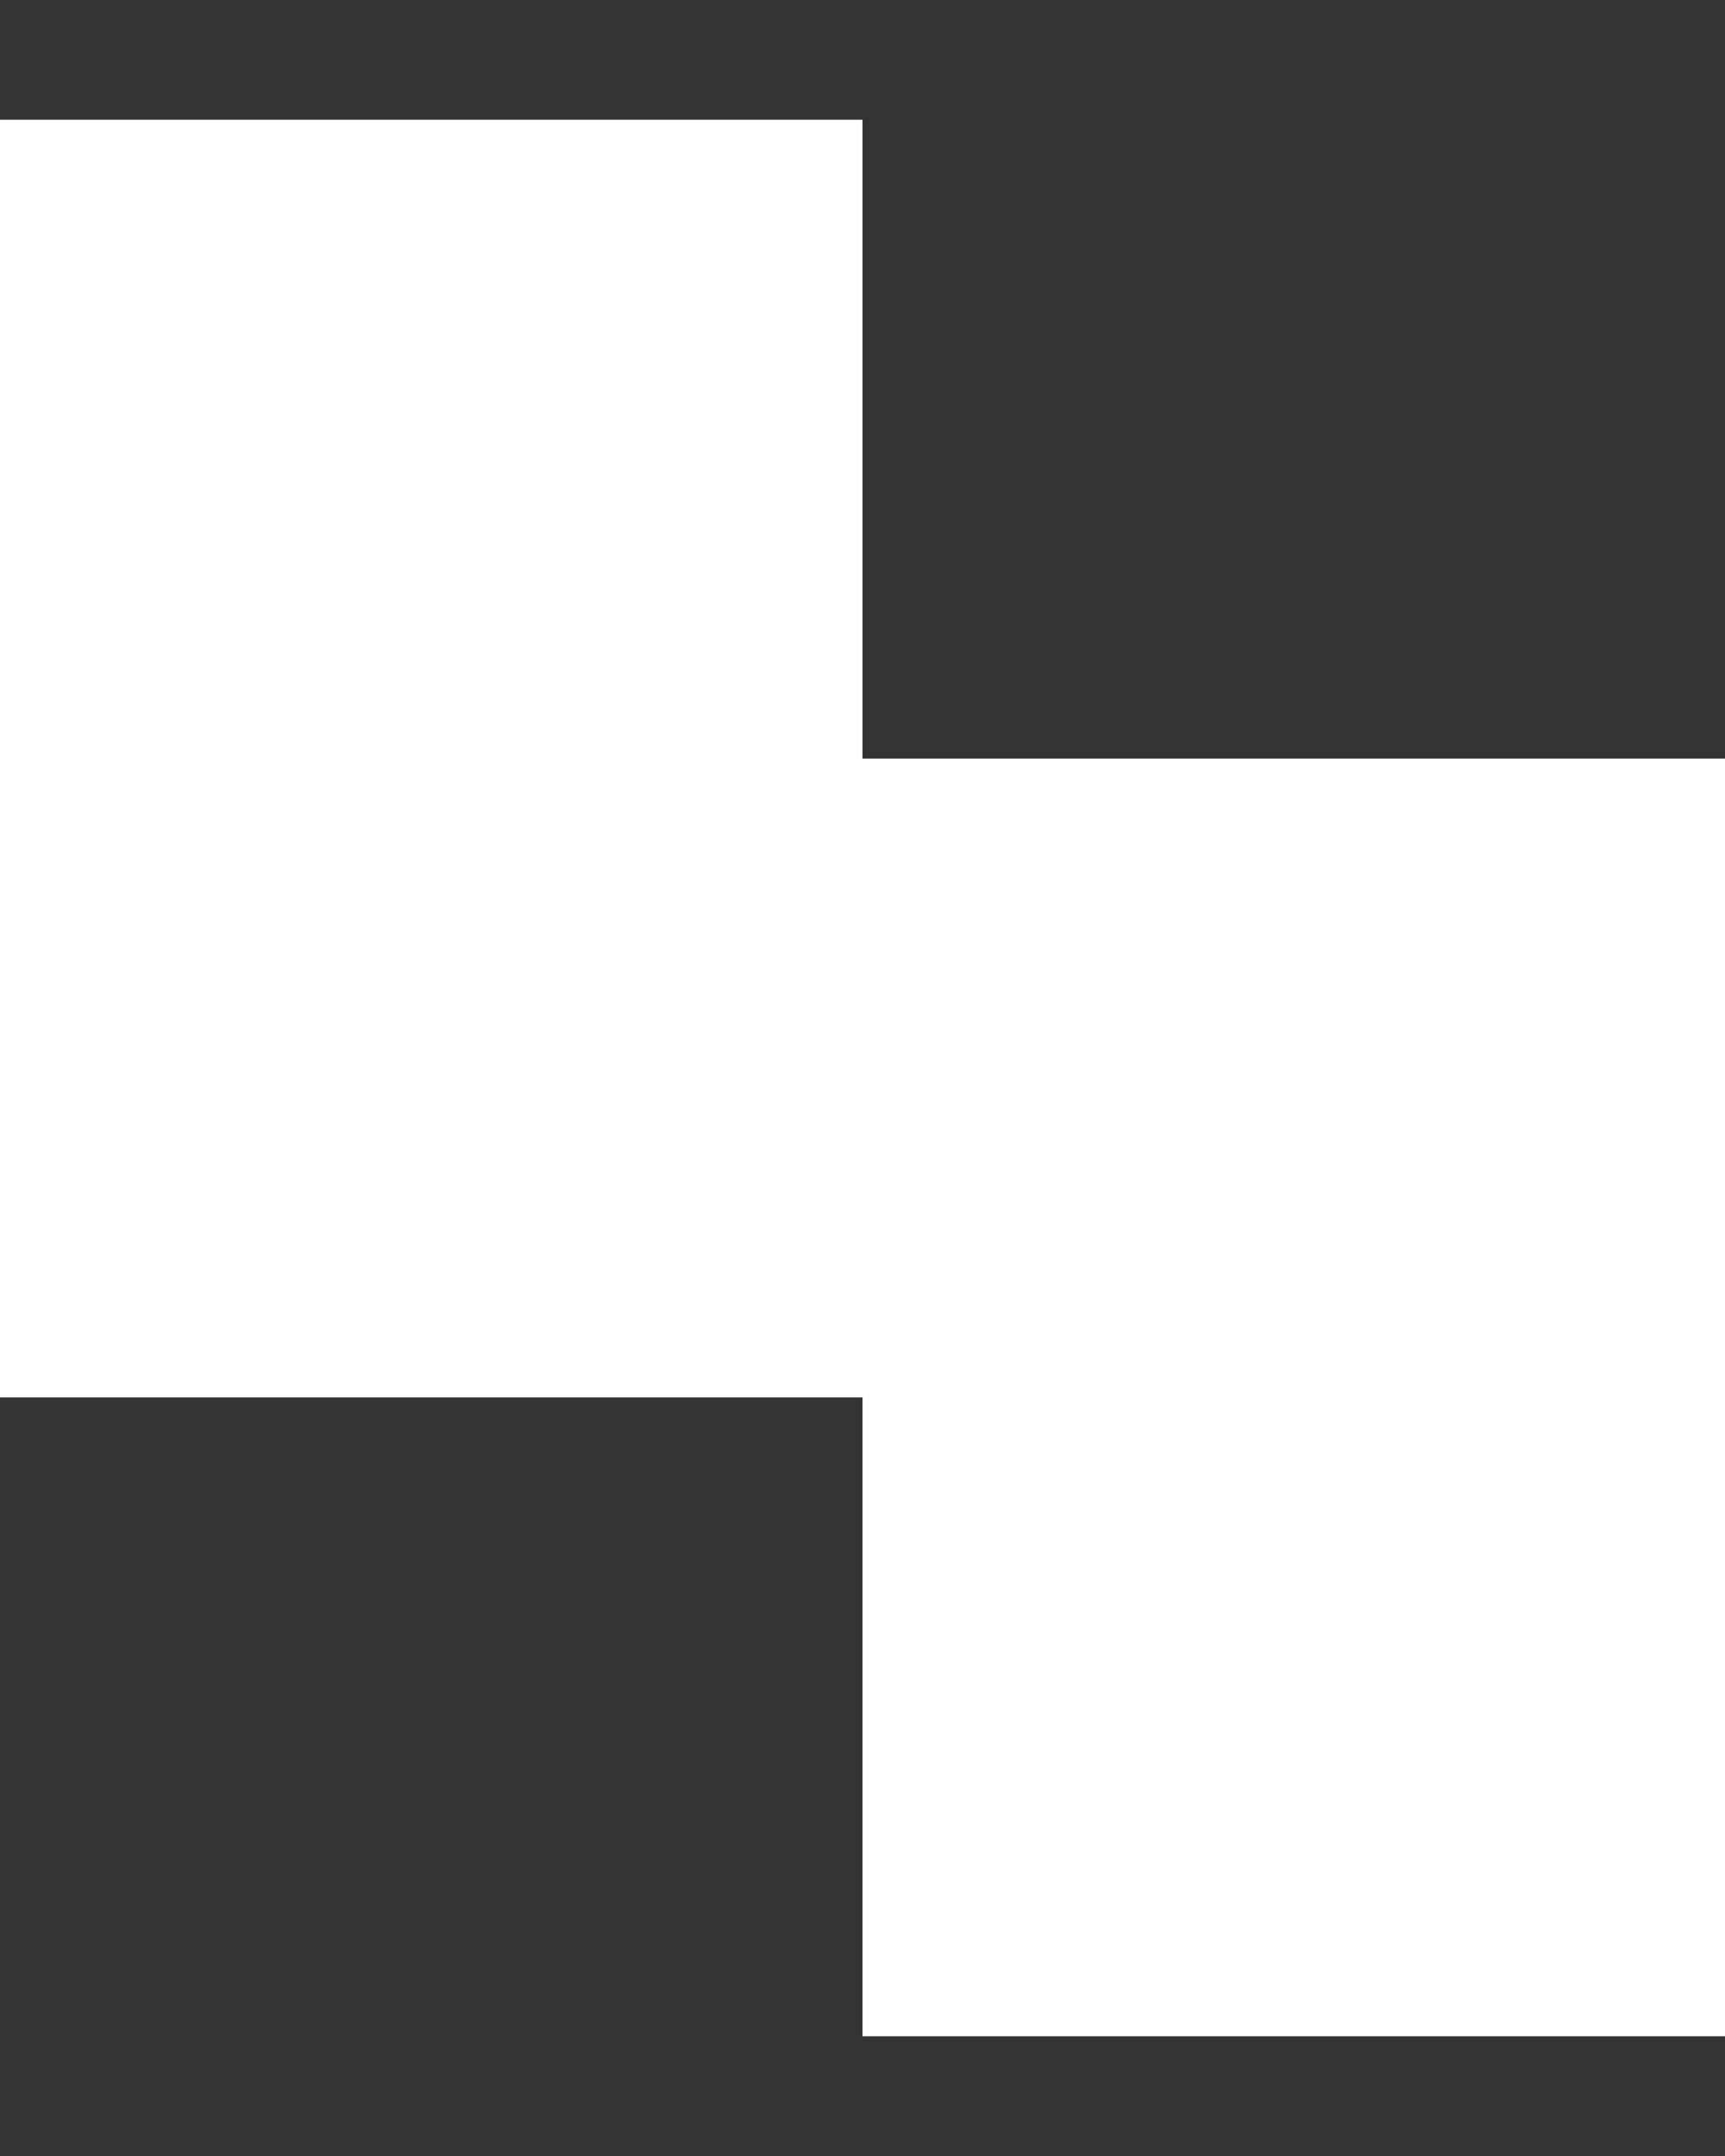 <svg width="12" height="15" viewBox="0 0 12 15" fill="none" xmlns="http://www.w3.org/2000/svg">
<rect x="0" y="0" width="12" height="15" fill="#333333" stroke="none"/>
<path fill-rule="evenodd" clip-rule="evenodd" d="M6 0.833H0V5.278V9.722H6V14.167H12V9.722V5.278H6V0.833Z" fill="#fff"/>
</svg>
